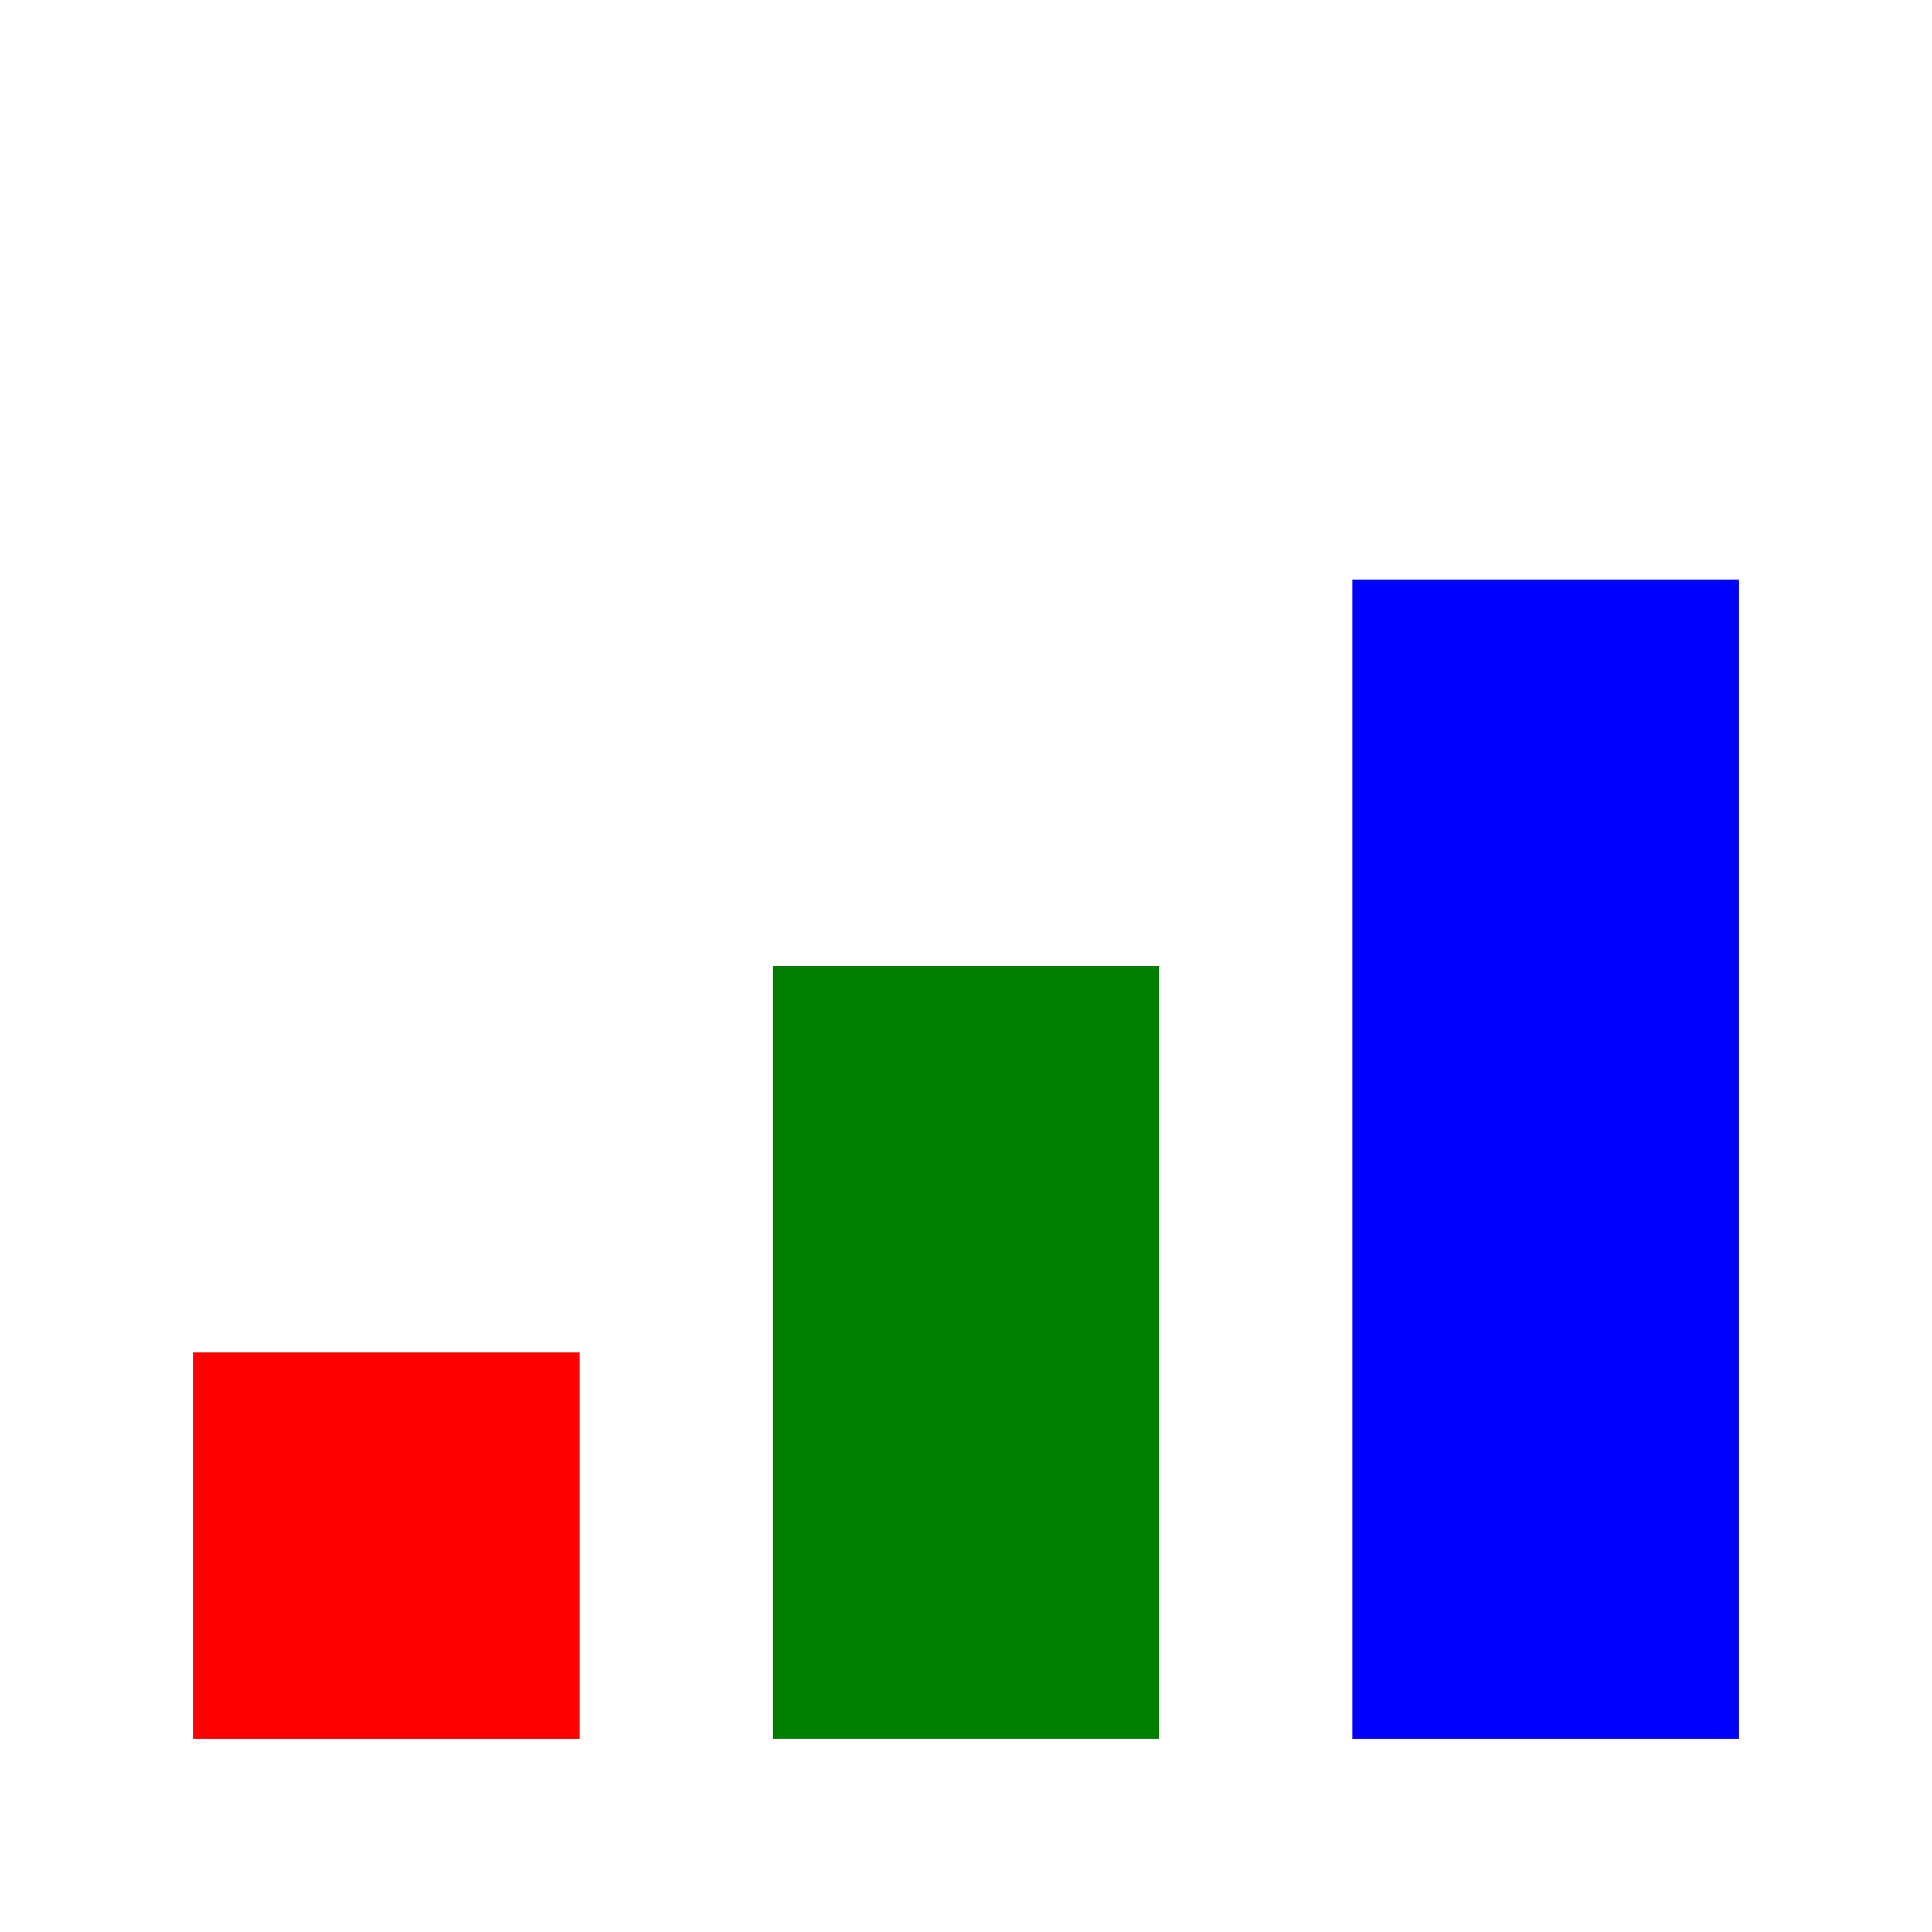 <svg xmlns="http://www.w3.org/2000/svg" width="100" height="100">
    <rect x="10" y="70" width="20" height="20" fill="red" id="bar1">
        <animate attributeName="height" dur="2s" repeatCount="indefinite" values="20; 50; 20" />
        <animate attributeName="y" dur="2s" repeatCount="indefinite" values="70; 30; 70" />
    </rect>
    <rect x="40" y="50" width="20" height="40" fill="green" id="bar2">
        <animate attributeName="height" dur="2s" repeatCount="indefinite" values="40; 20; 40" />
        <animate attributeName="y" dur="2s" repeatCount="indefinite" values="50; 70; 50" />
    </rect>
    <rect x="70" y="30" width="20" height="60" fill="blue" id="bar3">
        <animate attributeName="height" dur="2s" repeatCount="indefinite" values="60; 40; 60" />
        <animate attributeName="y" dur="2s" repeatCount="indefinite" values="30; 50; 30" />
    </rect>
</svg>